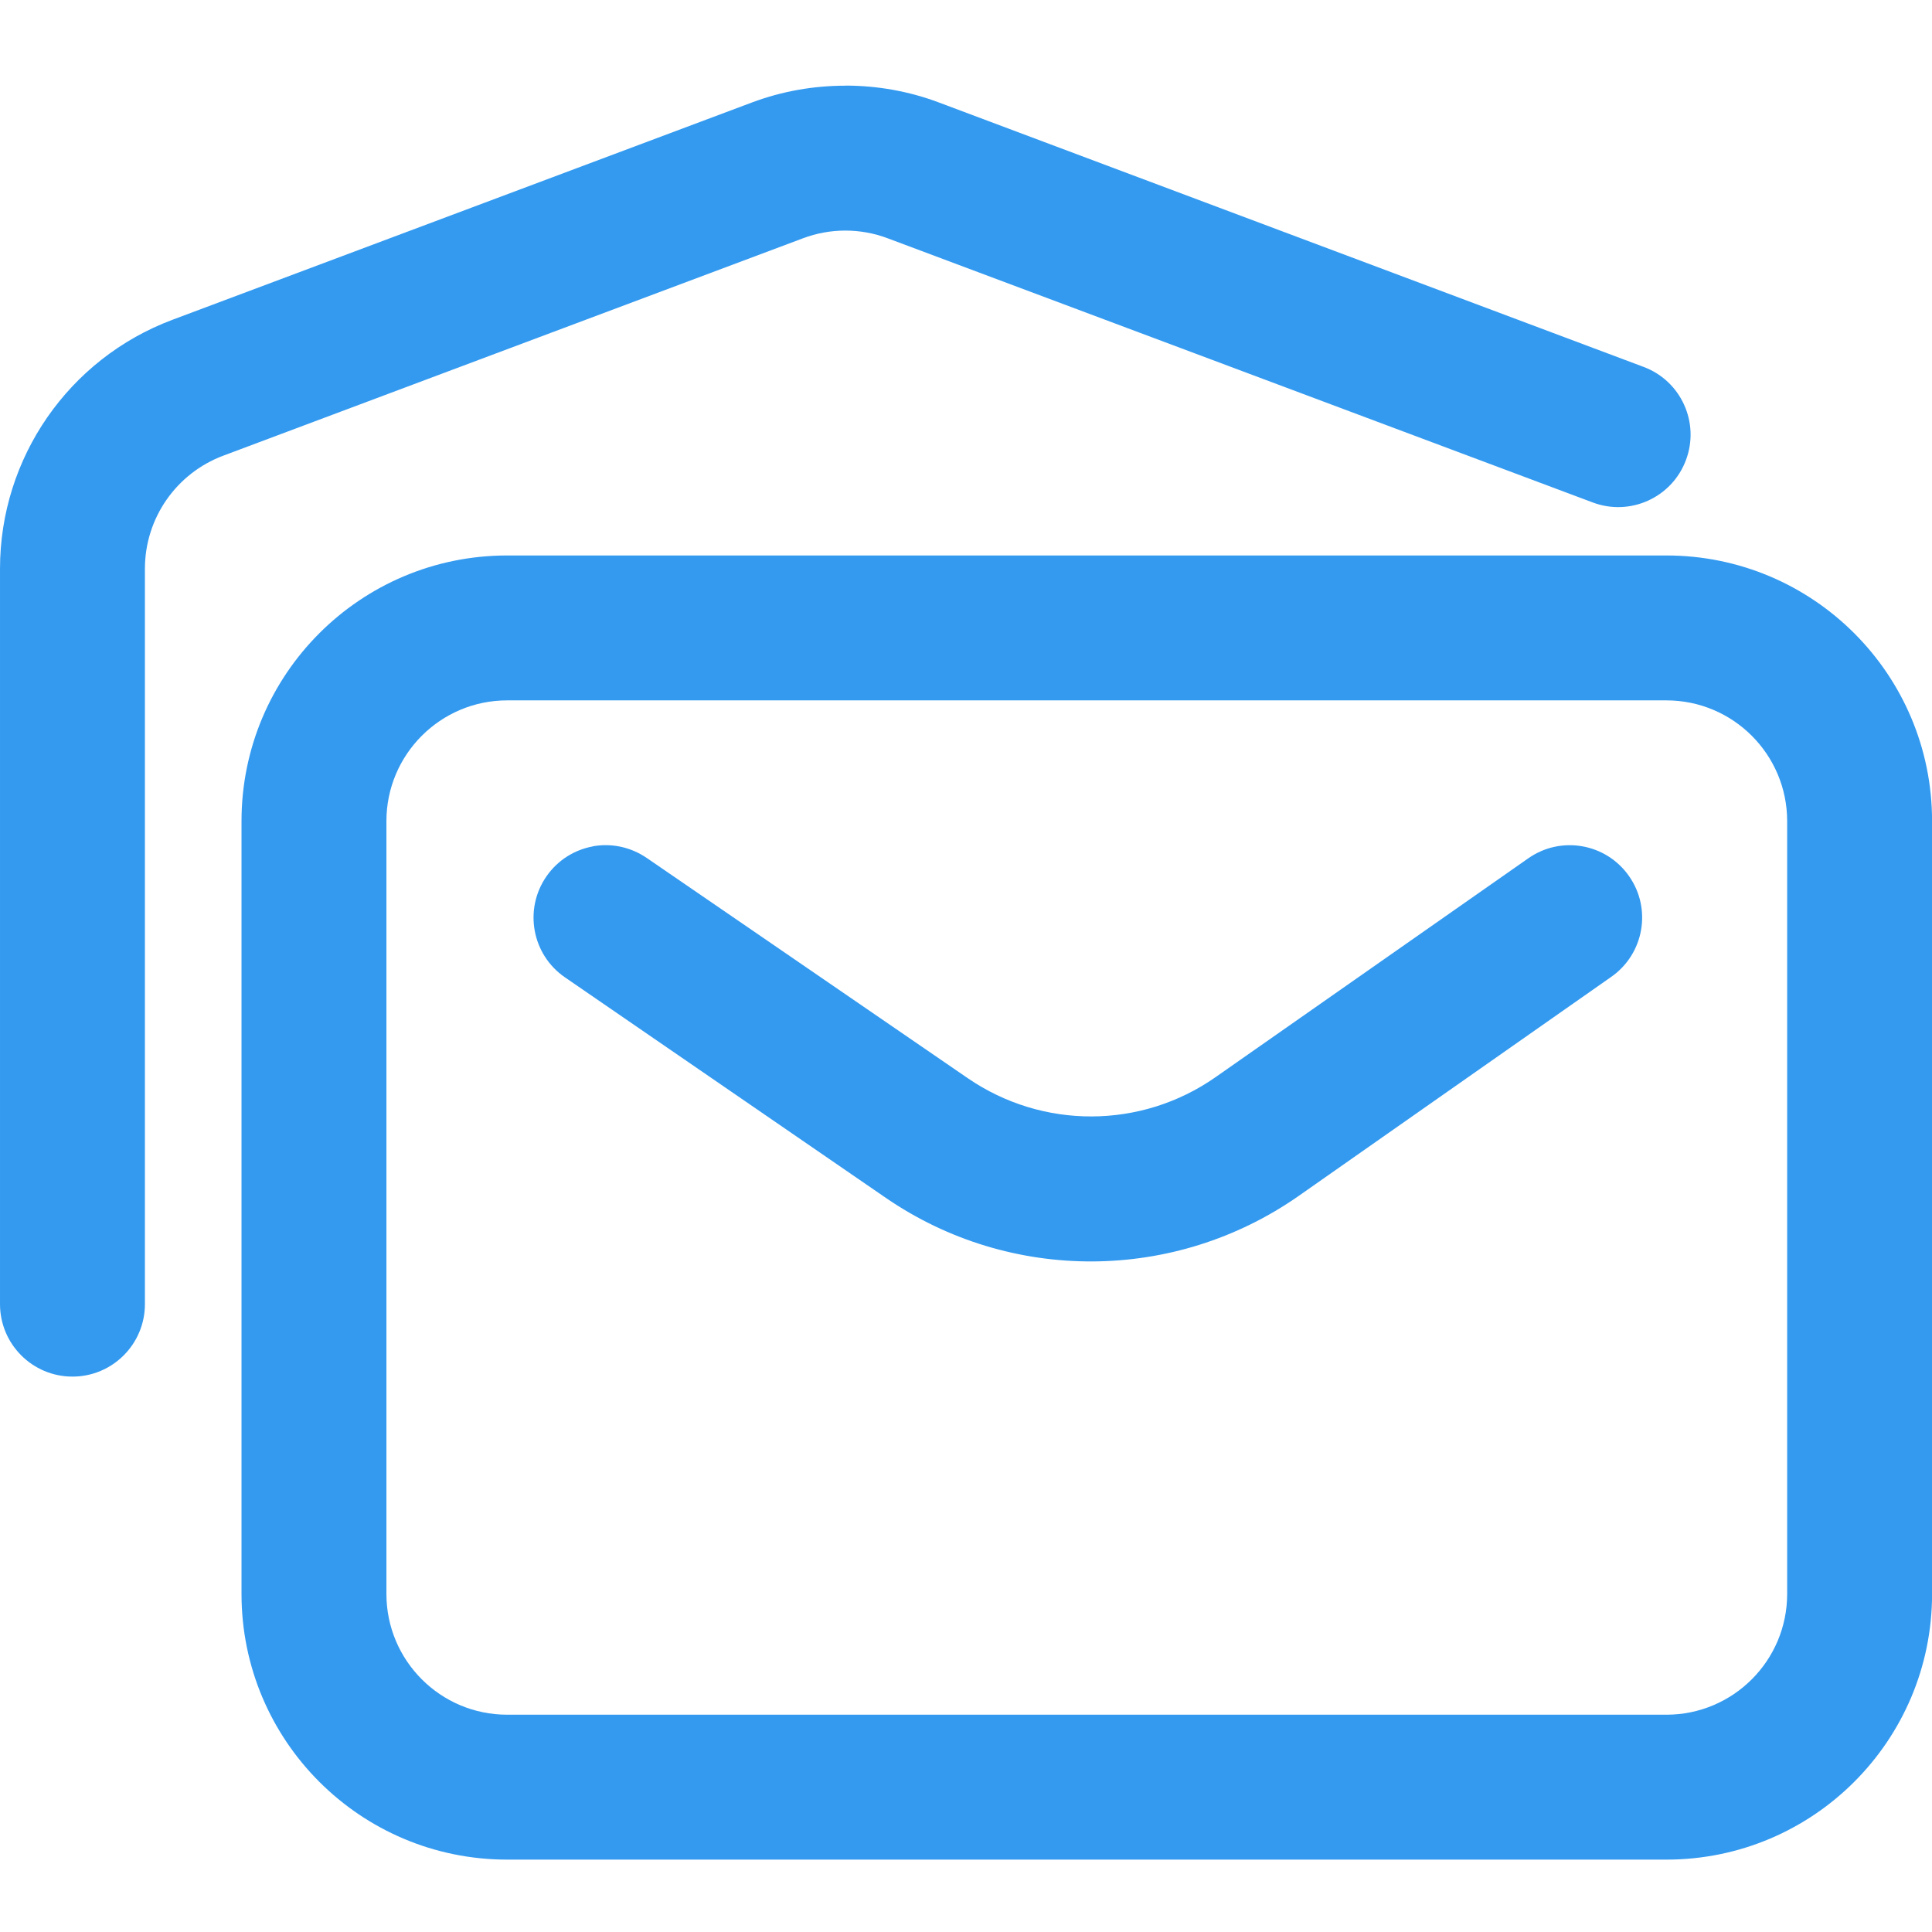 <svg version="1.1" xmlns="http://www.w3.org/2000/svg" xmlns:xlink="http://www.w3.org/1999/xlink" width="24px" height="24px" viewBox="0,0,256,256"><g transform="translate(-25.6,-25.6) scale(1.2,1.2)"><g fill="#339af0" fill-rule="nonzero" stroke="none" stroke-width="1" stroke-linecap="butt" stroke-linejoin="miter" stroke-miterlimit="10" stroke-dasharray="" stroke-dashoffset="0" font-family="none" font-weight="none" font-size="none" text-anchor="none" style="mix-blend-mode: normal"><g transform="scale(10.667,10.667)"><path d="M10.75,2.887c-0.327,0 -0.655,0.057 -0.967,0.174l-6,2.25c-1.073,0.403 -1.783,1.43 -1.783,2.576v7.613c0,0.414 0.336,0.75 0.75,0.75c0.414,0 0.75,-0.336 0.75,-0.75v-7.613c0,-0.521 0.323,-0.987 0.811,-1.17l6,-2.25c0.283,-0.107 0.596,-0.107 0.879,0l7.297,2.734c0.387,0.146 0.82,-0.05 0.965,-0.438c0.146,-0.387 -0.05,-0.82 -0.438,-0.965l-7.297,-2.738c-0.311,-0.117 -0.64,-0.174 -0.967,-0.174zM7.25,7.75c-1.519,0 -2.75,1.231 -2.75,2.75v8c0,1.519 1.231,2.75 2.75,2.75h12c1.519,0 2.75,-1.231 2.75,-2.75v-8c0,-1.519 -1.231,-2.75 -2.75,-2.75zM7.25,9.25h12c0.69,0 1.25,0.56 1.25,1.25v8c0,0.69 -0.56,1.25 -1.25,1.25h-12c-0.69,0 -1.25,-0.56 -1.25,-1.25v-8c0,-0.69 0.56,-1.25 1.25,-1.25zM8.135,10.762c-0.189,0.035 -0.363,0.142 -0.48,0.312c-0.235,0.342 -0.148,0.809 0.193,1.043c0,0 1.862,1.28 3.322,2.283c1.289,0.885 2.992,0.876 4.273,-0.02l3.236,-2.268c0.339,-0.237 0.422,-0.704 0.184,-1.043c-0.237,-0.339 -0.704,-0.422 -1.043,-0.184l-3.238,2.266c-0.769,0.538 -1.79,0.541 -2.564,0.01c-1.459,-1.002 -3.322,-2.279 -3.322,-2.279c-0.171,-0.117 -0.372,-0.156 -0.561,-0.121z"></path></g></g></g></svg>
